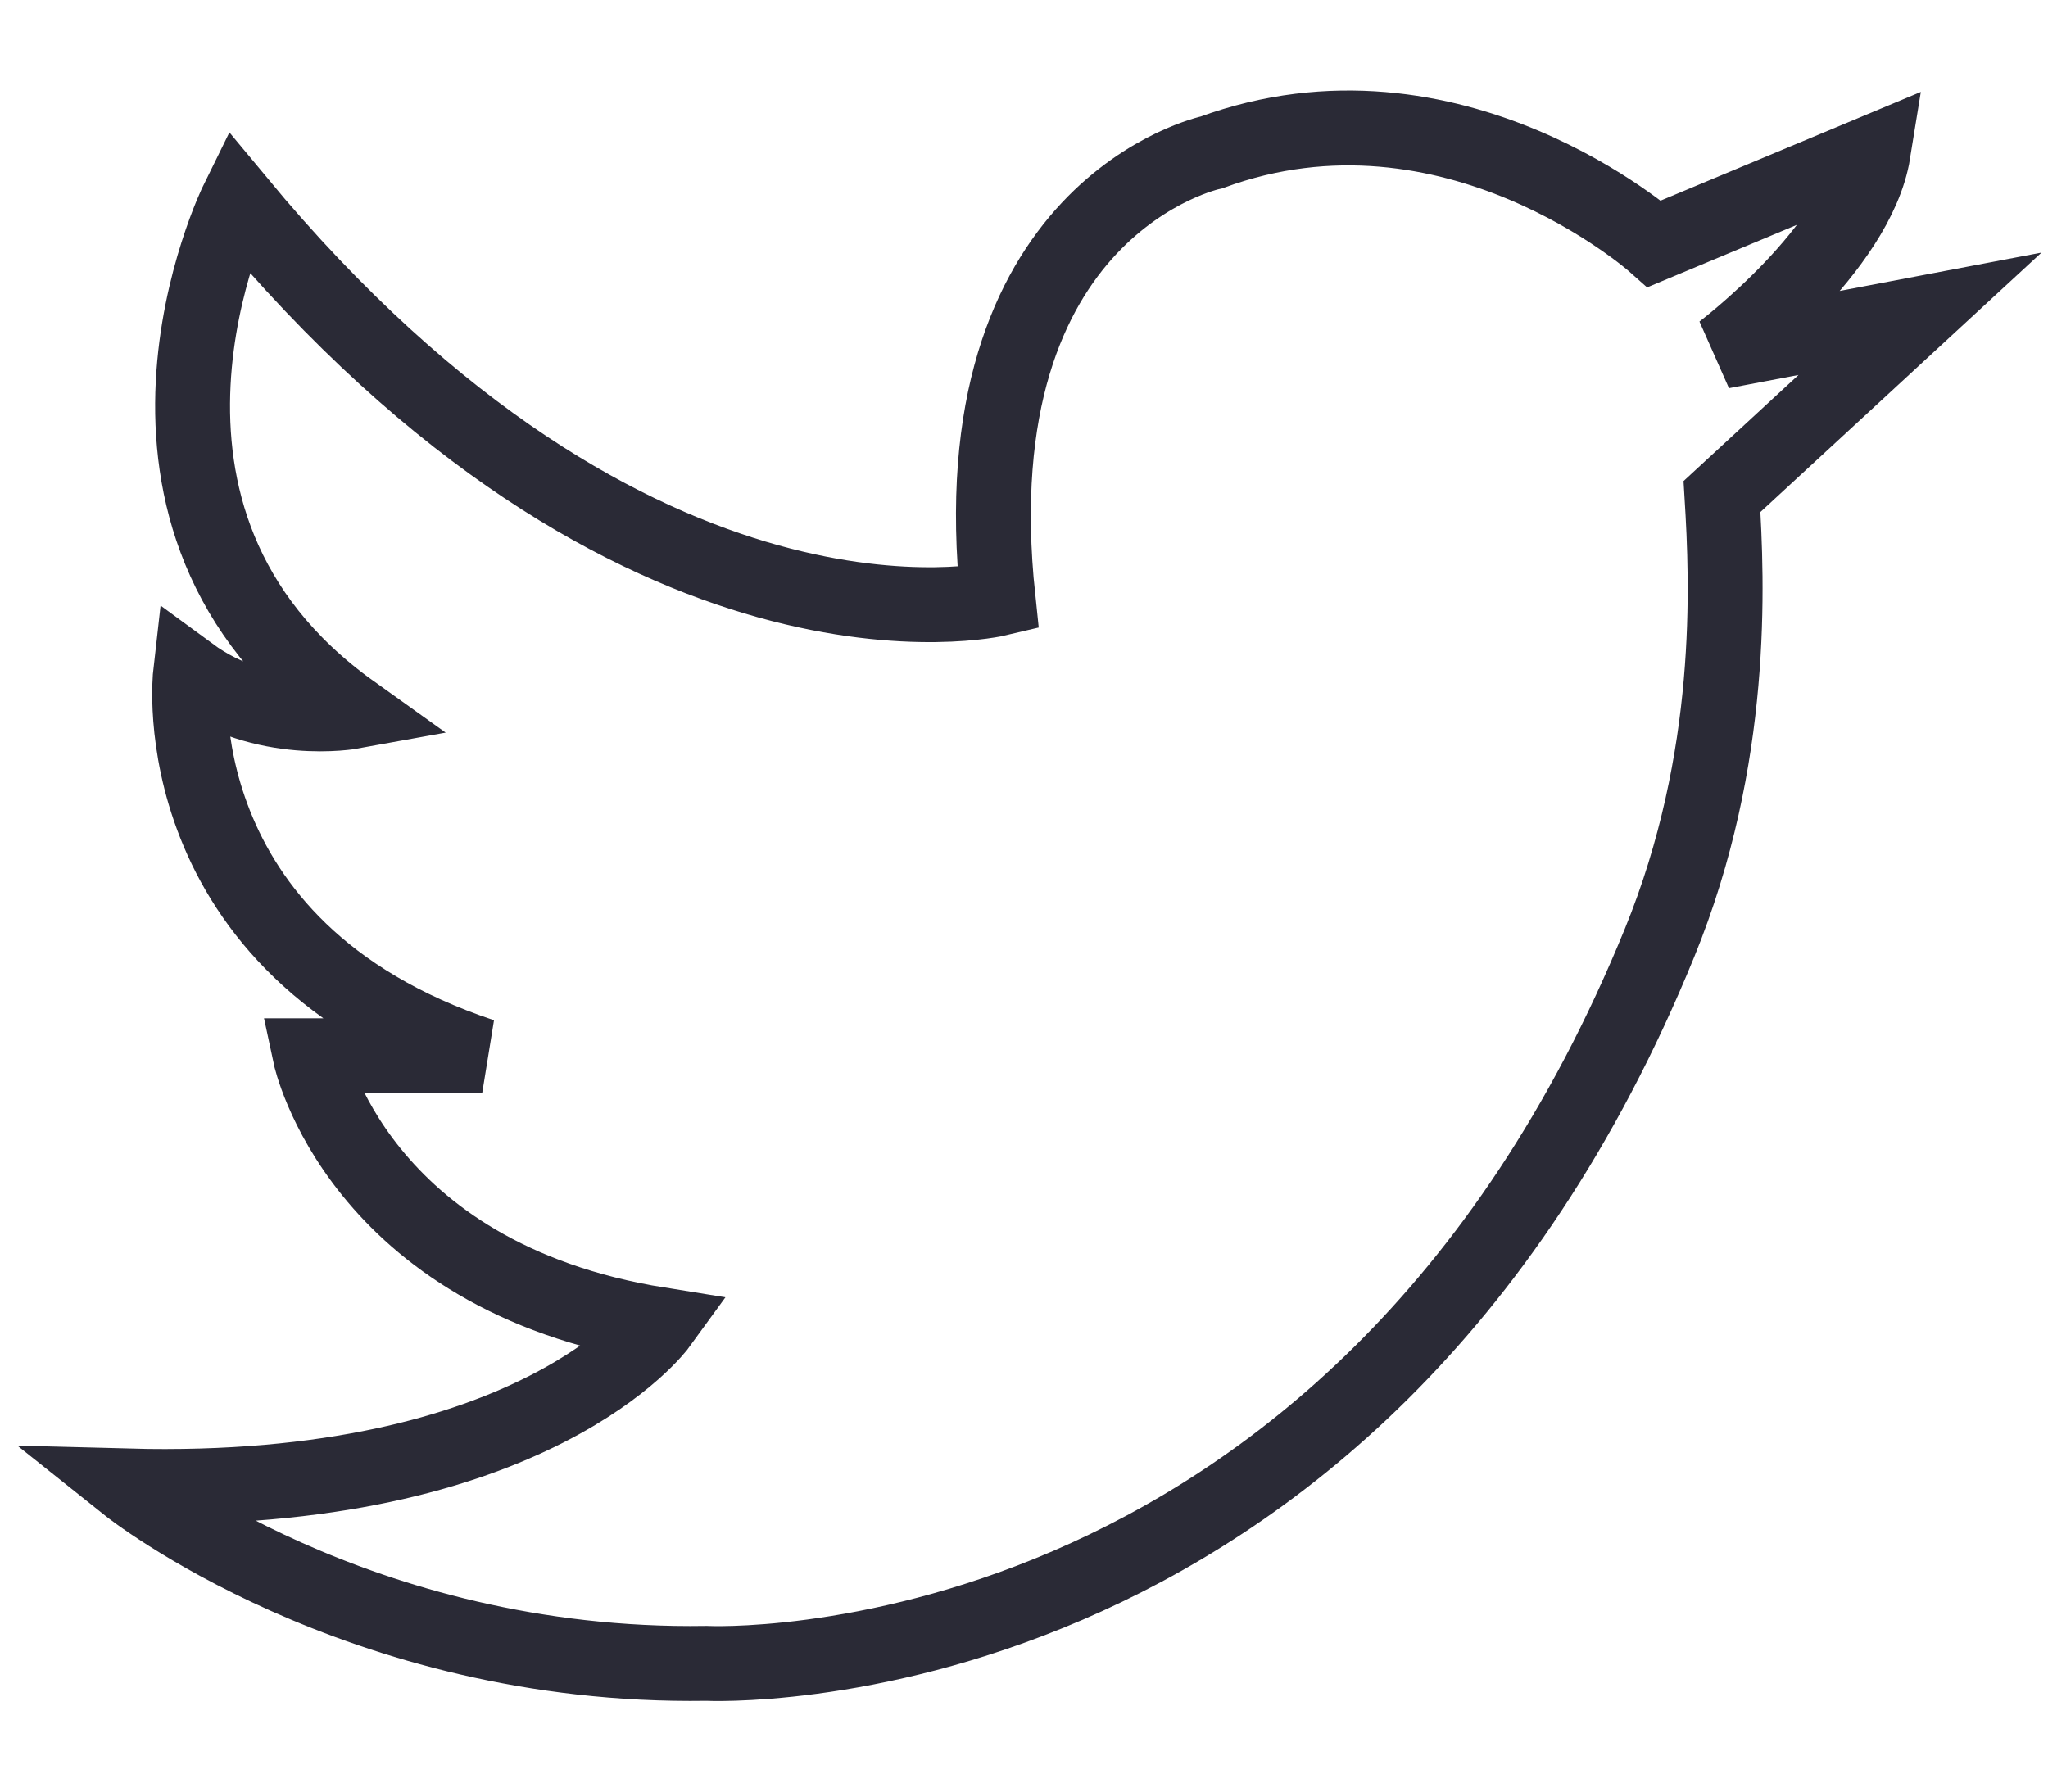 <?xml version="1.0" encoding="UTF-8"?>
<svg width="16px" height="14px" viewBox="0 0 16 14" version="1.1" xmlns="http://www.w3.org/2000/svg" xmlns:xlink="http://www.w3.org/1999/xlink">
    <!-- Generator: Sketch 41.2 (35397) - http://www.bohemiancoding.com/sketch -->
    <title>icn-twitter</title>
    <desc>Created with Sketch.</desc>
    <defs></defs>
    <g id="final" stroke="none" stroke-width="1" fill="none" fill-rule="evenodd">
        <g id="me" transform="translate(-56, -641)">
            <g id="icn-twitter" transform="translate(56, 640)">
                <rect id="bg" x="0" y="0" width="16" height="16"></rect>
                <path d="M7.797,5.679 C7.797,5.679 4.988,6.351 1.855,2.569 C1.855,2.569 0.634,5.048 2.75,6.561 C2.75,6.561 2.059,6.687 1.488,6.267 C1.488,6.267 1.244,8.41 3.767,9.25 L2.424,9.25 C2.424,9.25 2.791,10.973 5.151,11.351 C5.151,11.351 4.175,12.696 1,12.612 C1,12.612 2.791,14.041 5.518,13.998 C5.518,13.998 10.564,14.251 12.965,8.368 C13.556,6.921 13.494,5.553 13.453,4.88 L15,3.452 L13.453,3.746 C13.453,3.746 14.512,2.948 14.634,2.191 L12.925,2.905 C12.925,2.905 11.347,1.5 9.465,2.191 C9.465,2.191 7.471,2.611 7.797,5.679 Z" id="Shape" stroke="#2A2A36" stroke-width="0.585"></path>
            </g>
        </g>
    </g>
</svg>